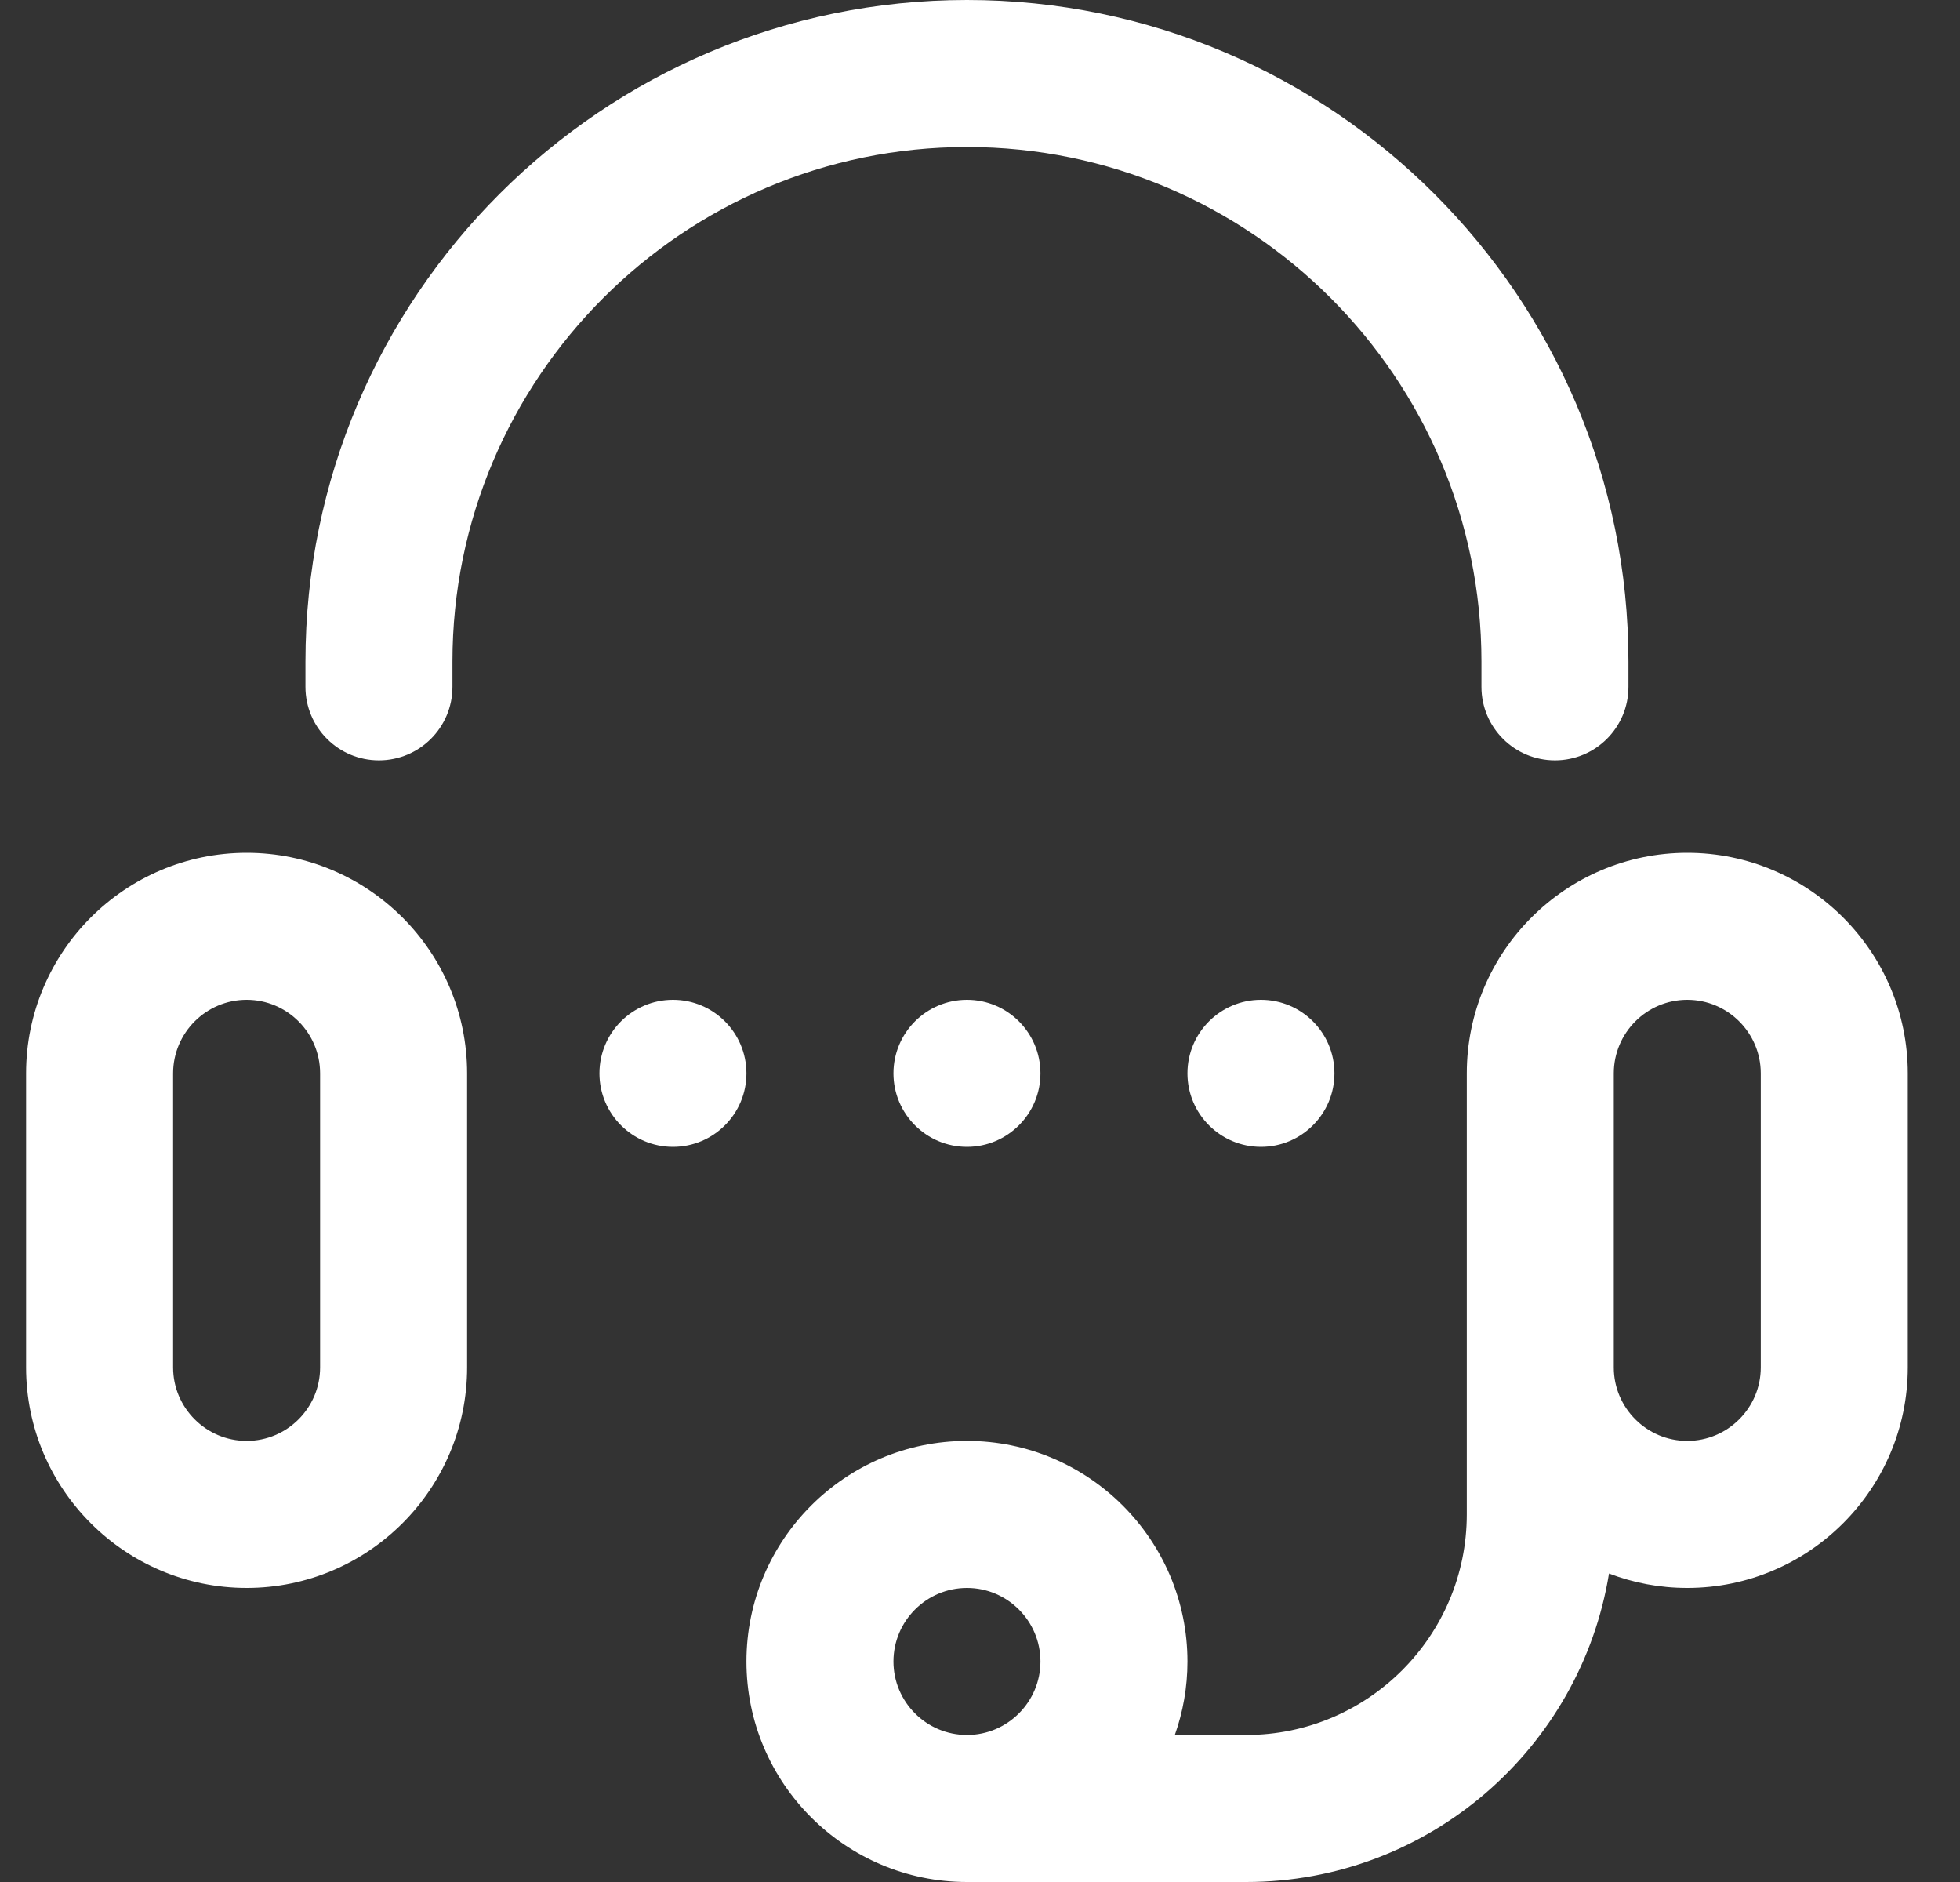 <svg width="25" height="24" viewBox="0 0 25 24" fill="none" xmlns="http://www.w3.org/2000/svg">
<rect x="0" y="0" width="25" height="24" fill="#333333" stroke="none"/>
<path fill-rule="evenodd" clip-rule="evenodd" d="M19.834 9.696C20.351 9.696 20.771 9.277 20.771 8.759V8.438C20.771 3.785 16.986 0 12.334 0C7.681 0 3.896 3.785 3.896 8.438V8.759C3.896 9.277 4.316 9.696 4.833 9.696C5.351 9.696 5.771 9.277 5.771 8.759V8.438C5.771 4.819 8.715 1.875 12.334 1.875C15.952 1.875 18.896 4.819 18.896 8.438V8.759C18.896 9.277 19.316 9.696 19.834 9.696ZM5.958 17.438C5.958 18.988 4.697 20.25 3.146 20.25C1.595 20.25 0.333 18.988 0.333 17.438V13.688C0.333 12.137 1.595 10.875 3.146 10.875C4.697 10.875 5.958 12.137 5.958 13.688V17.438ZM3.146 12.75C2.629 12.75 2.208 13.171 2.208 13.688V17.438C2.208 17.954 2.629 18.375 3.146 18.375C3.663 18.375 4.083 17.954 4.083 17.438V13.688C4.083 13.171 3.663 12.75 3.146 12.75ZM9.521 13.688C9.521 14.205 9.101 14.625 8.584 14.625C8.066 14.625 7.646 14.205 7.646 13.688C7.646 13.17 8.066 12.75 8.584 12.75C9.101 12.75 9.521 13.17 9.521 13.688ZM13.271 13.688C13.271 14.205 12.851 14.625 12.334 14.625C11.816 14.625 11.396 14.205 11.396 13.688C11.396 13.17 11.816 12.75 12.334 12.75C12.851 12.75 13.271 13.17 13.271 13.688ZM16.084 14.625C16.601 14.625 17.021 14.205 17.021 13.688C17.021 13.17 16.601 12.75 16.084 12.75C15.566 12.75 15.146 13.17 15.146 13.688C15.146 14.205 15.566 14.625 16.084 14.625ZM15.896 24H12.334C10.783 24 9.521 22.738 9.521 21.188C9.521 19.637 10.783 18.375 12.334 18.375C13.884 18.375 15.146 19.637 15.146 21.188C15.146 21.516 15.089 21.832 14.985 22.125H15.896C17.447 22.125 18.709 20.863 18.709 19.312V13.688C18.709 12.137 19.97 10.875 21.521 10.875C23.072 10.875 24.334 12.137 24.334 13.688V17.438C24.334 18.988 23.072 20.25 21.521 20.25C21.169 20.25 20.833 20.185 20.523 20.066C20.161 22.294 18.224 24 15.896 24ZM21.521 12.75C21.004 12.75 20.584 13.171 20.584 13.688V17.438C20.584 17.954 21.004 18.375 21.521 18.375C22.038 18.375 22.459 17.954 22.459 17.438V13.688C22.459 13.171 22.038 12.75 21.521 12.75ZM13.271 21.188C13.271 20.671 12.85 20.25 12.334 20.25C11.817 20.25 11.396 20.671 11.396 21.188C11.396 21.704 11.817 22.125 12.334 22.125C12.85 22.125 13.271 21.704 13.271 21.188Z" fill="white"/>
</svg>

